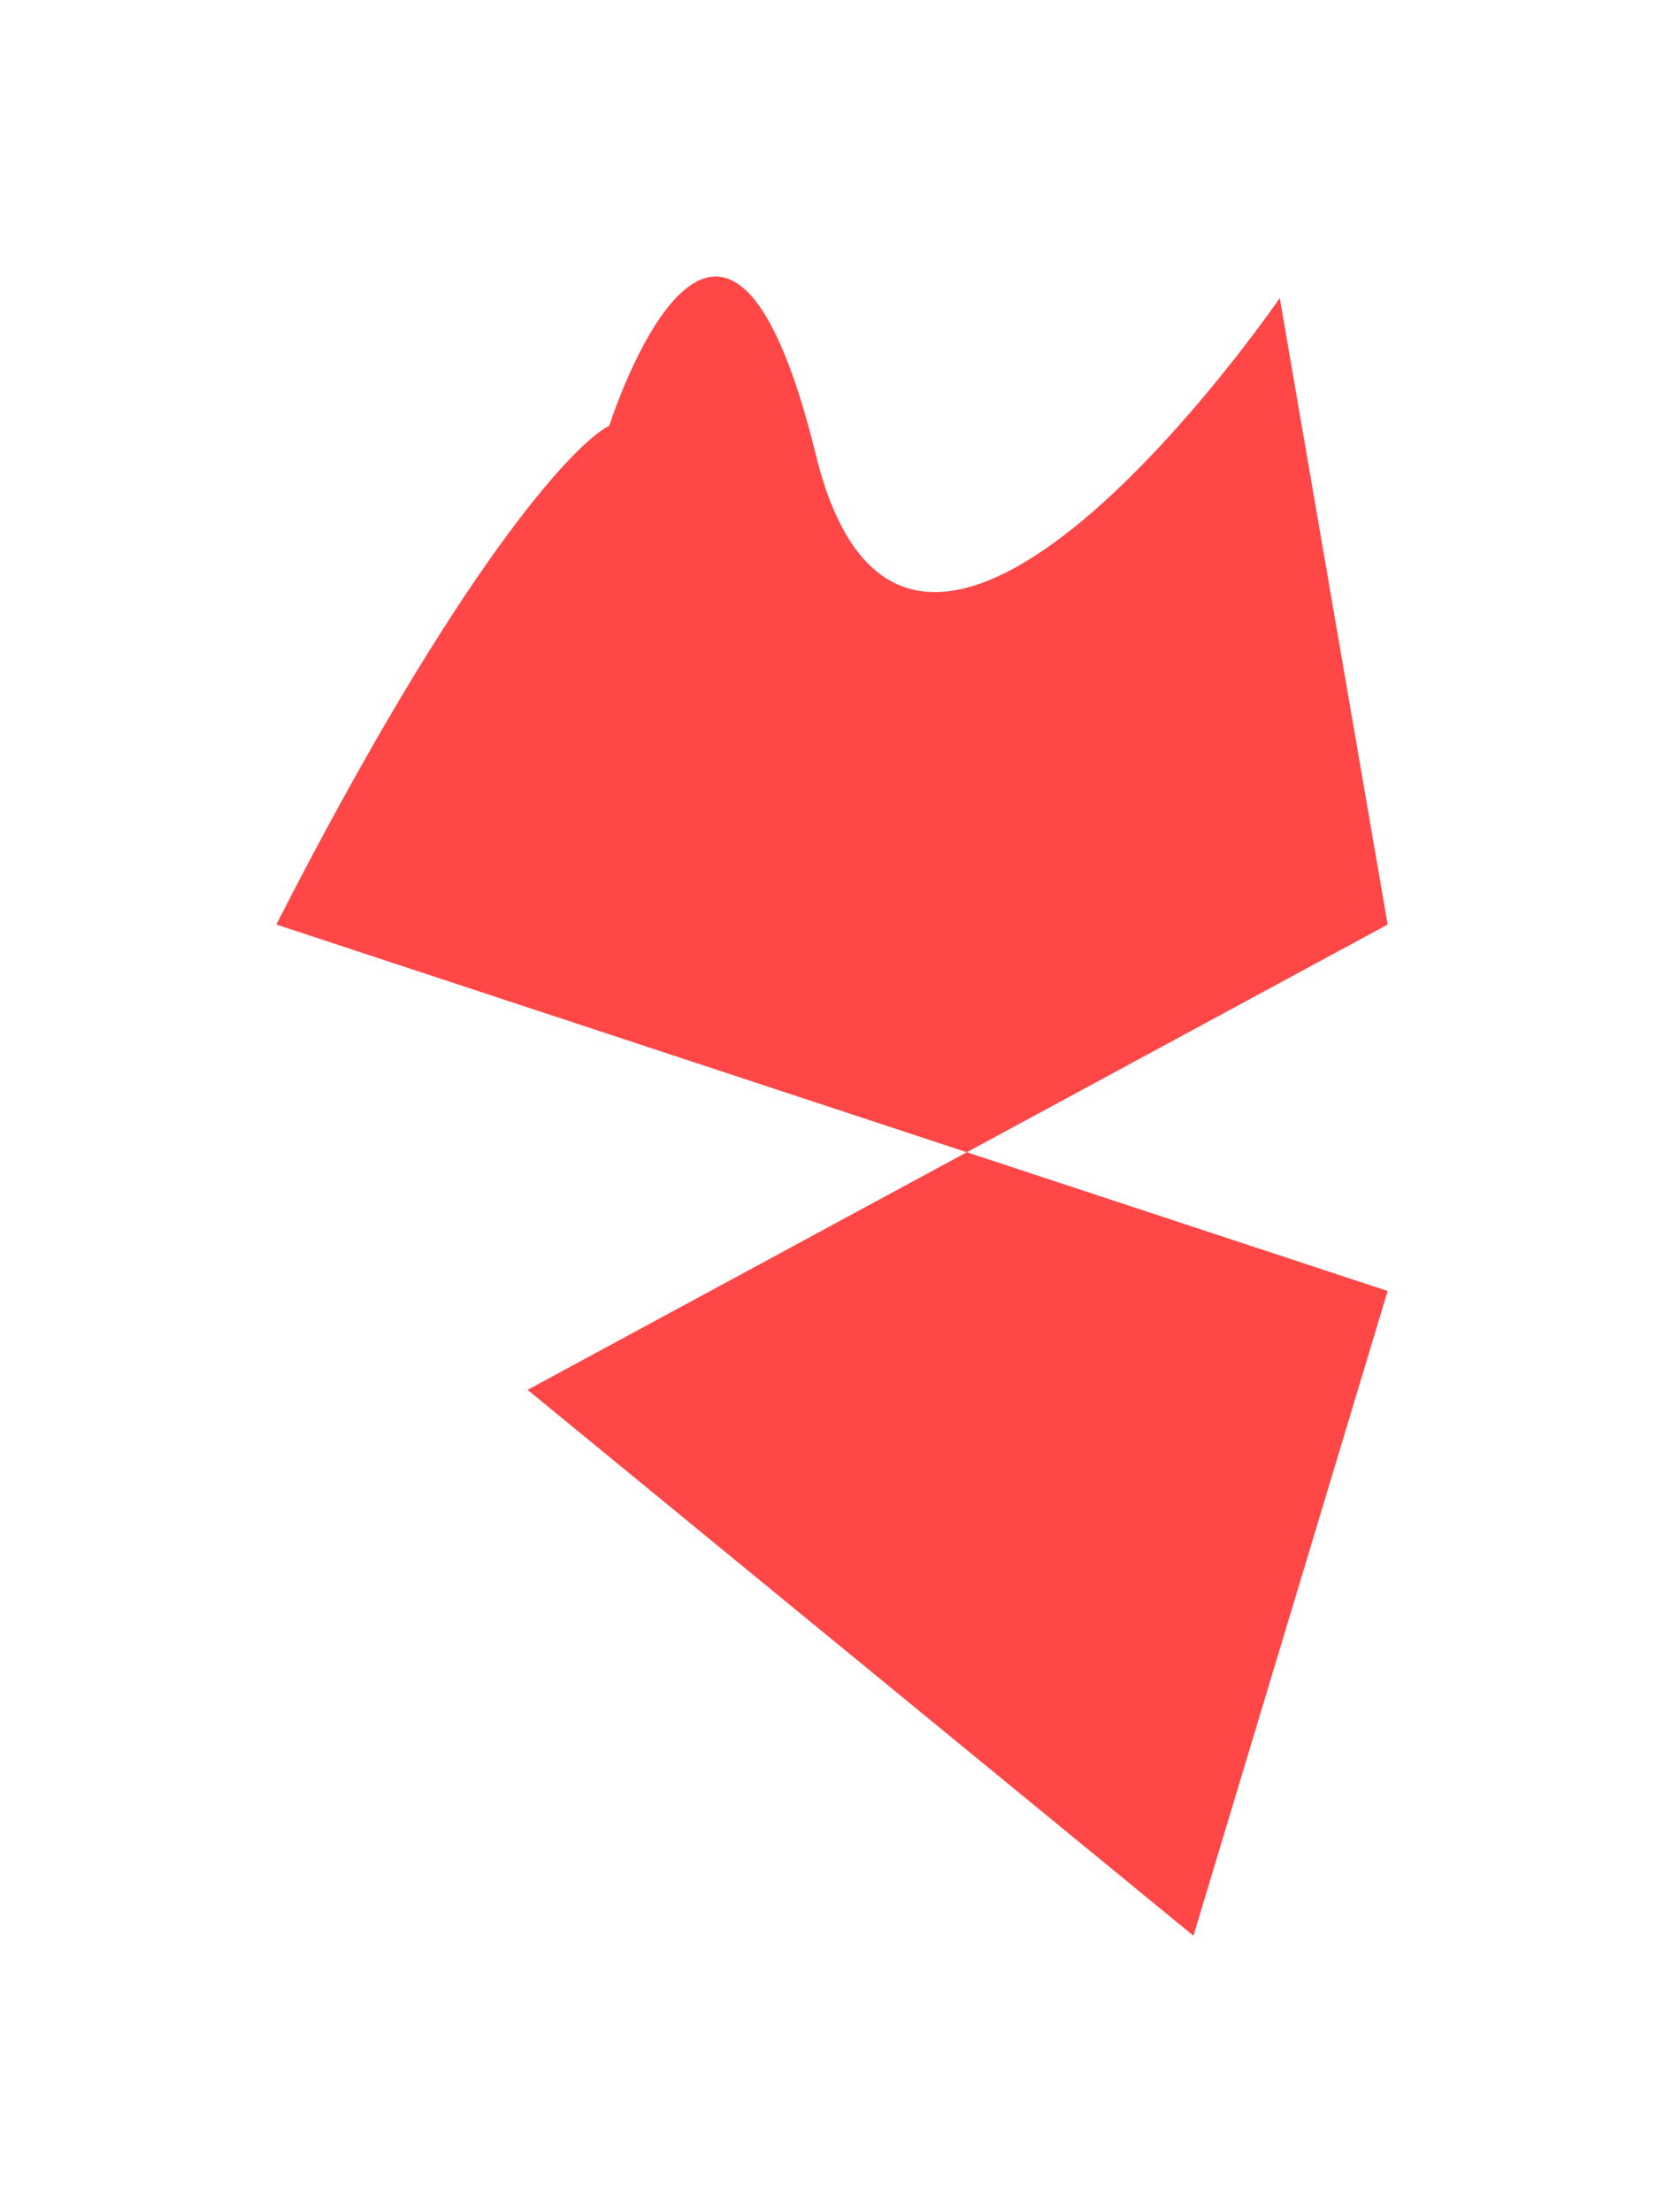 <svg width="560" height="744" viewBox="0 0 560 744" fill="none" xmlns="http://www.w3.org/2000/svg">
<g filter="url(#filter0_f_397_5207)">
<path d="M93 310.927C154.417 190.648 193.287 148.987 205.044 143.191C205.044 143.191 242.911 24.038 274.553 152.908C306.196 281.778 430.689 100.235 430.689 100.235L467 310.927L325.366 387.499L467 434.171L401.641 651L177.552 467.412L325.366 387.499L93 310.927Z" fill="#FF4747"/>
</g>
<defs>
<filter id="filter0_f_397_5207" x="0" y="0" width="560" height="744" filterUnits="userSpaceOnUse" color-interpolation-filters="sRGB">
<feFlood flood-opacity="0" result="BackgroundImageFix"/>
<feBlend mode="normal" in="SourceGraphic" in2="BackgroundImageFix" result="shape"/>
<feGaussianBlur stdDeviation="46.5" result="effect1_foregroundBlur_397_5207"/>
</filter>
</defs>
</svg>
